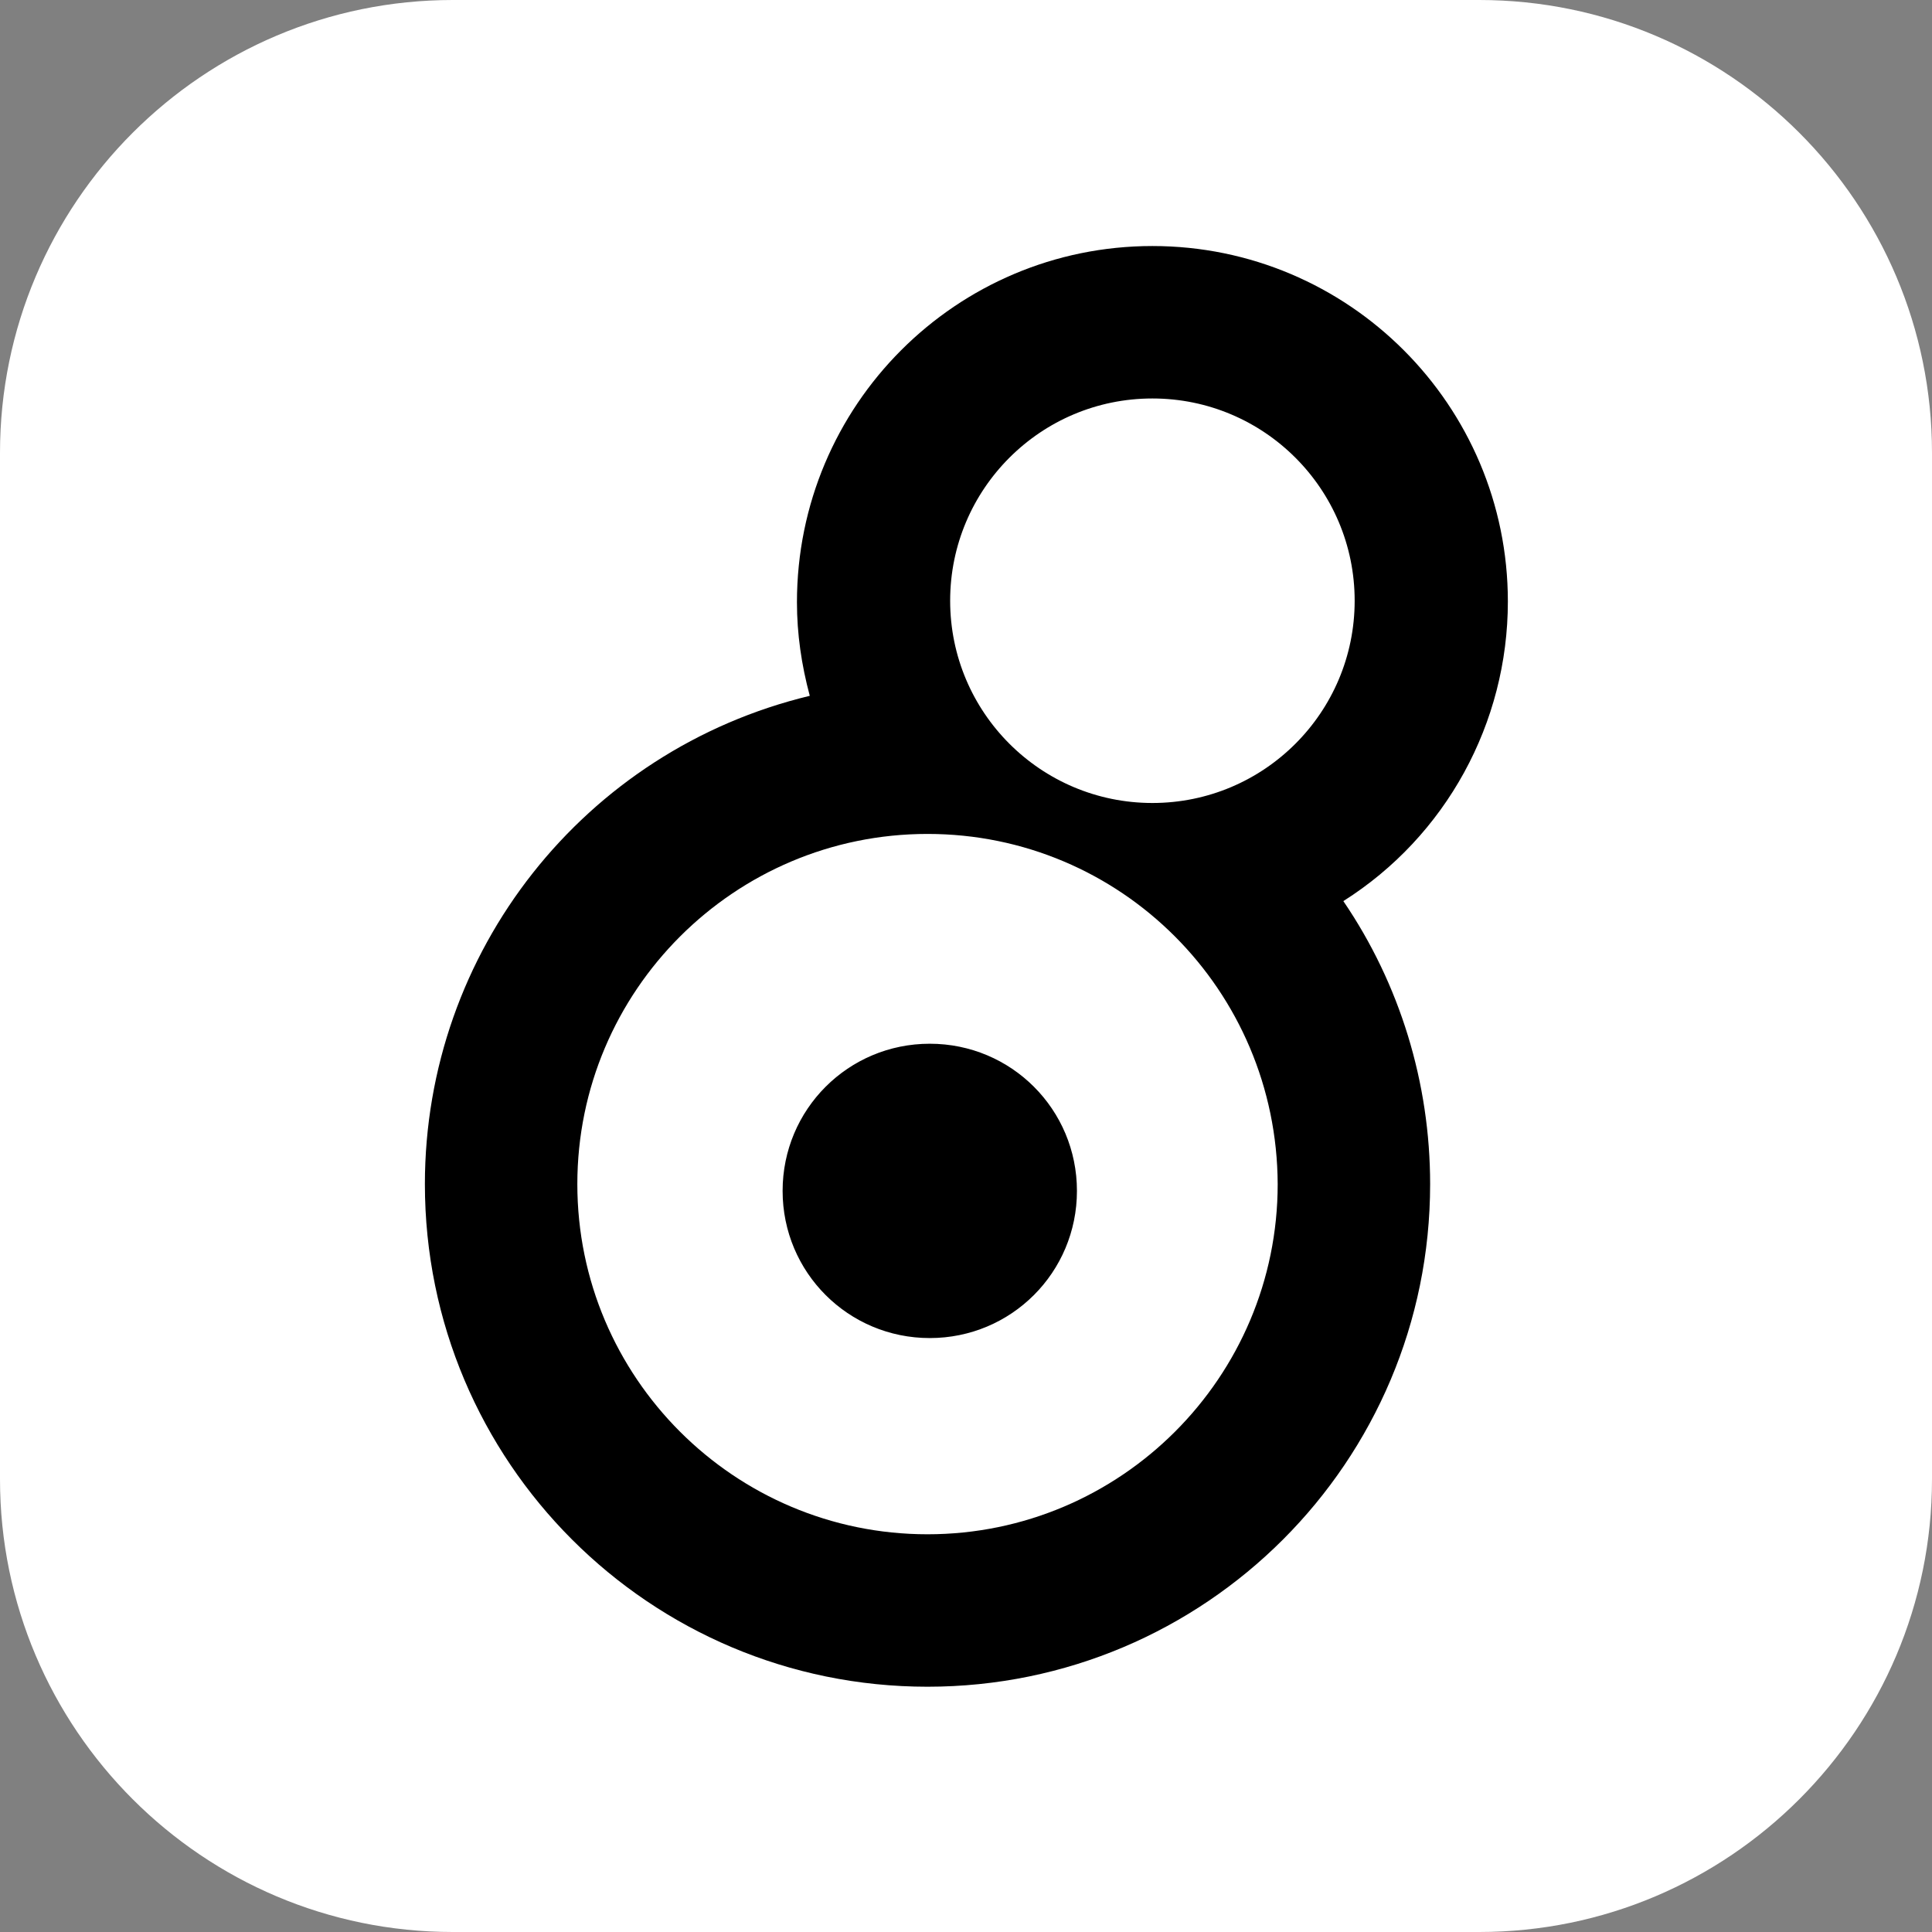 <?xml version="1.0" encoding="utf-8"?>
<!-- Generator: Adobe Illustrator 24.1.2, SVG Export Plug-In . SVG Version: 6.00 Build 0)  -->
<svg version="1.1" id="Livello_1" xmlns="http://www.w3.org/2000/svg" xmlns:xlink="http://www.w3.org/1999/xlink" x="0px" y="0px"
	 width="256px" height="256px" viewBox="0 0 256 256" style="enable-background:new 0 0 256 256;" xml:space="preserve">
<rect x="0" y="0" width="256" height="256" fill="#808080" stroke="none"/>
<style type="text/css">
	.st0{fill:#FFFFFF;}
</style>
<g>
	<g>
		<g>
			<path class="st0" d="M196,0H60C26.9,0,0,26.9,0,60v136c0,33.1,26.9,60,60,60h136c33.1,0,60-26.9,60-60V60C256,26.9,229.1,0,196,0
				z"/>
		</g>
	</g>
</g>
<path d="M152.7,32.6c26,0,47.1,21.1,47.1,47.1l0,0c0,16.1-8.2,31.1-21.8,39.7c7.5,11,11.5,24.1,11.5,37.5
	c0,36.8-29.8,66.6-66.6,66.6s-66.6-29.8-66.6-66.6c0-30.8,21.1-57.5,51-64.7c-1.1-4.1-1.7-8.2-1.7-12.4
	C105.6,53.7,126.7,32.6,152.7,32.6L152.7,32.6L152.7,32.6z M152.7,52.8c-14.8,0-26.8,12-26.8,26.8s12,26.8,26.8,26.8
	s26.8-12,26.8-26.8l0,0C179.5,64.8,167.5,52.8,152.7,52.8L152.7,52.8z M122.9,110.5c-25.6,0-46.4,20.8-46.4,46.4
	s20.8,46.4,46.4,46.4s46.4-20.8,46.4-46.4C169.2,131.2,148.5,110.5,122.9,110.5L122.9,110.5z M123.2,138.3
	c10.8,0,19.5,8.7,19.5,19.5s-8.7,19.5-19.5,19.5l0,0c-10.8,0-19.5-8.7-19.5-19.5S112.4,138.3,123.2,138.3L123.2,138.3z"/>
</svg>
